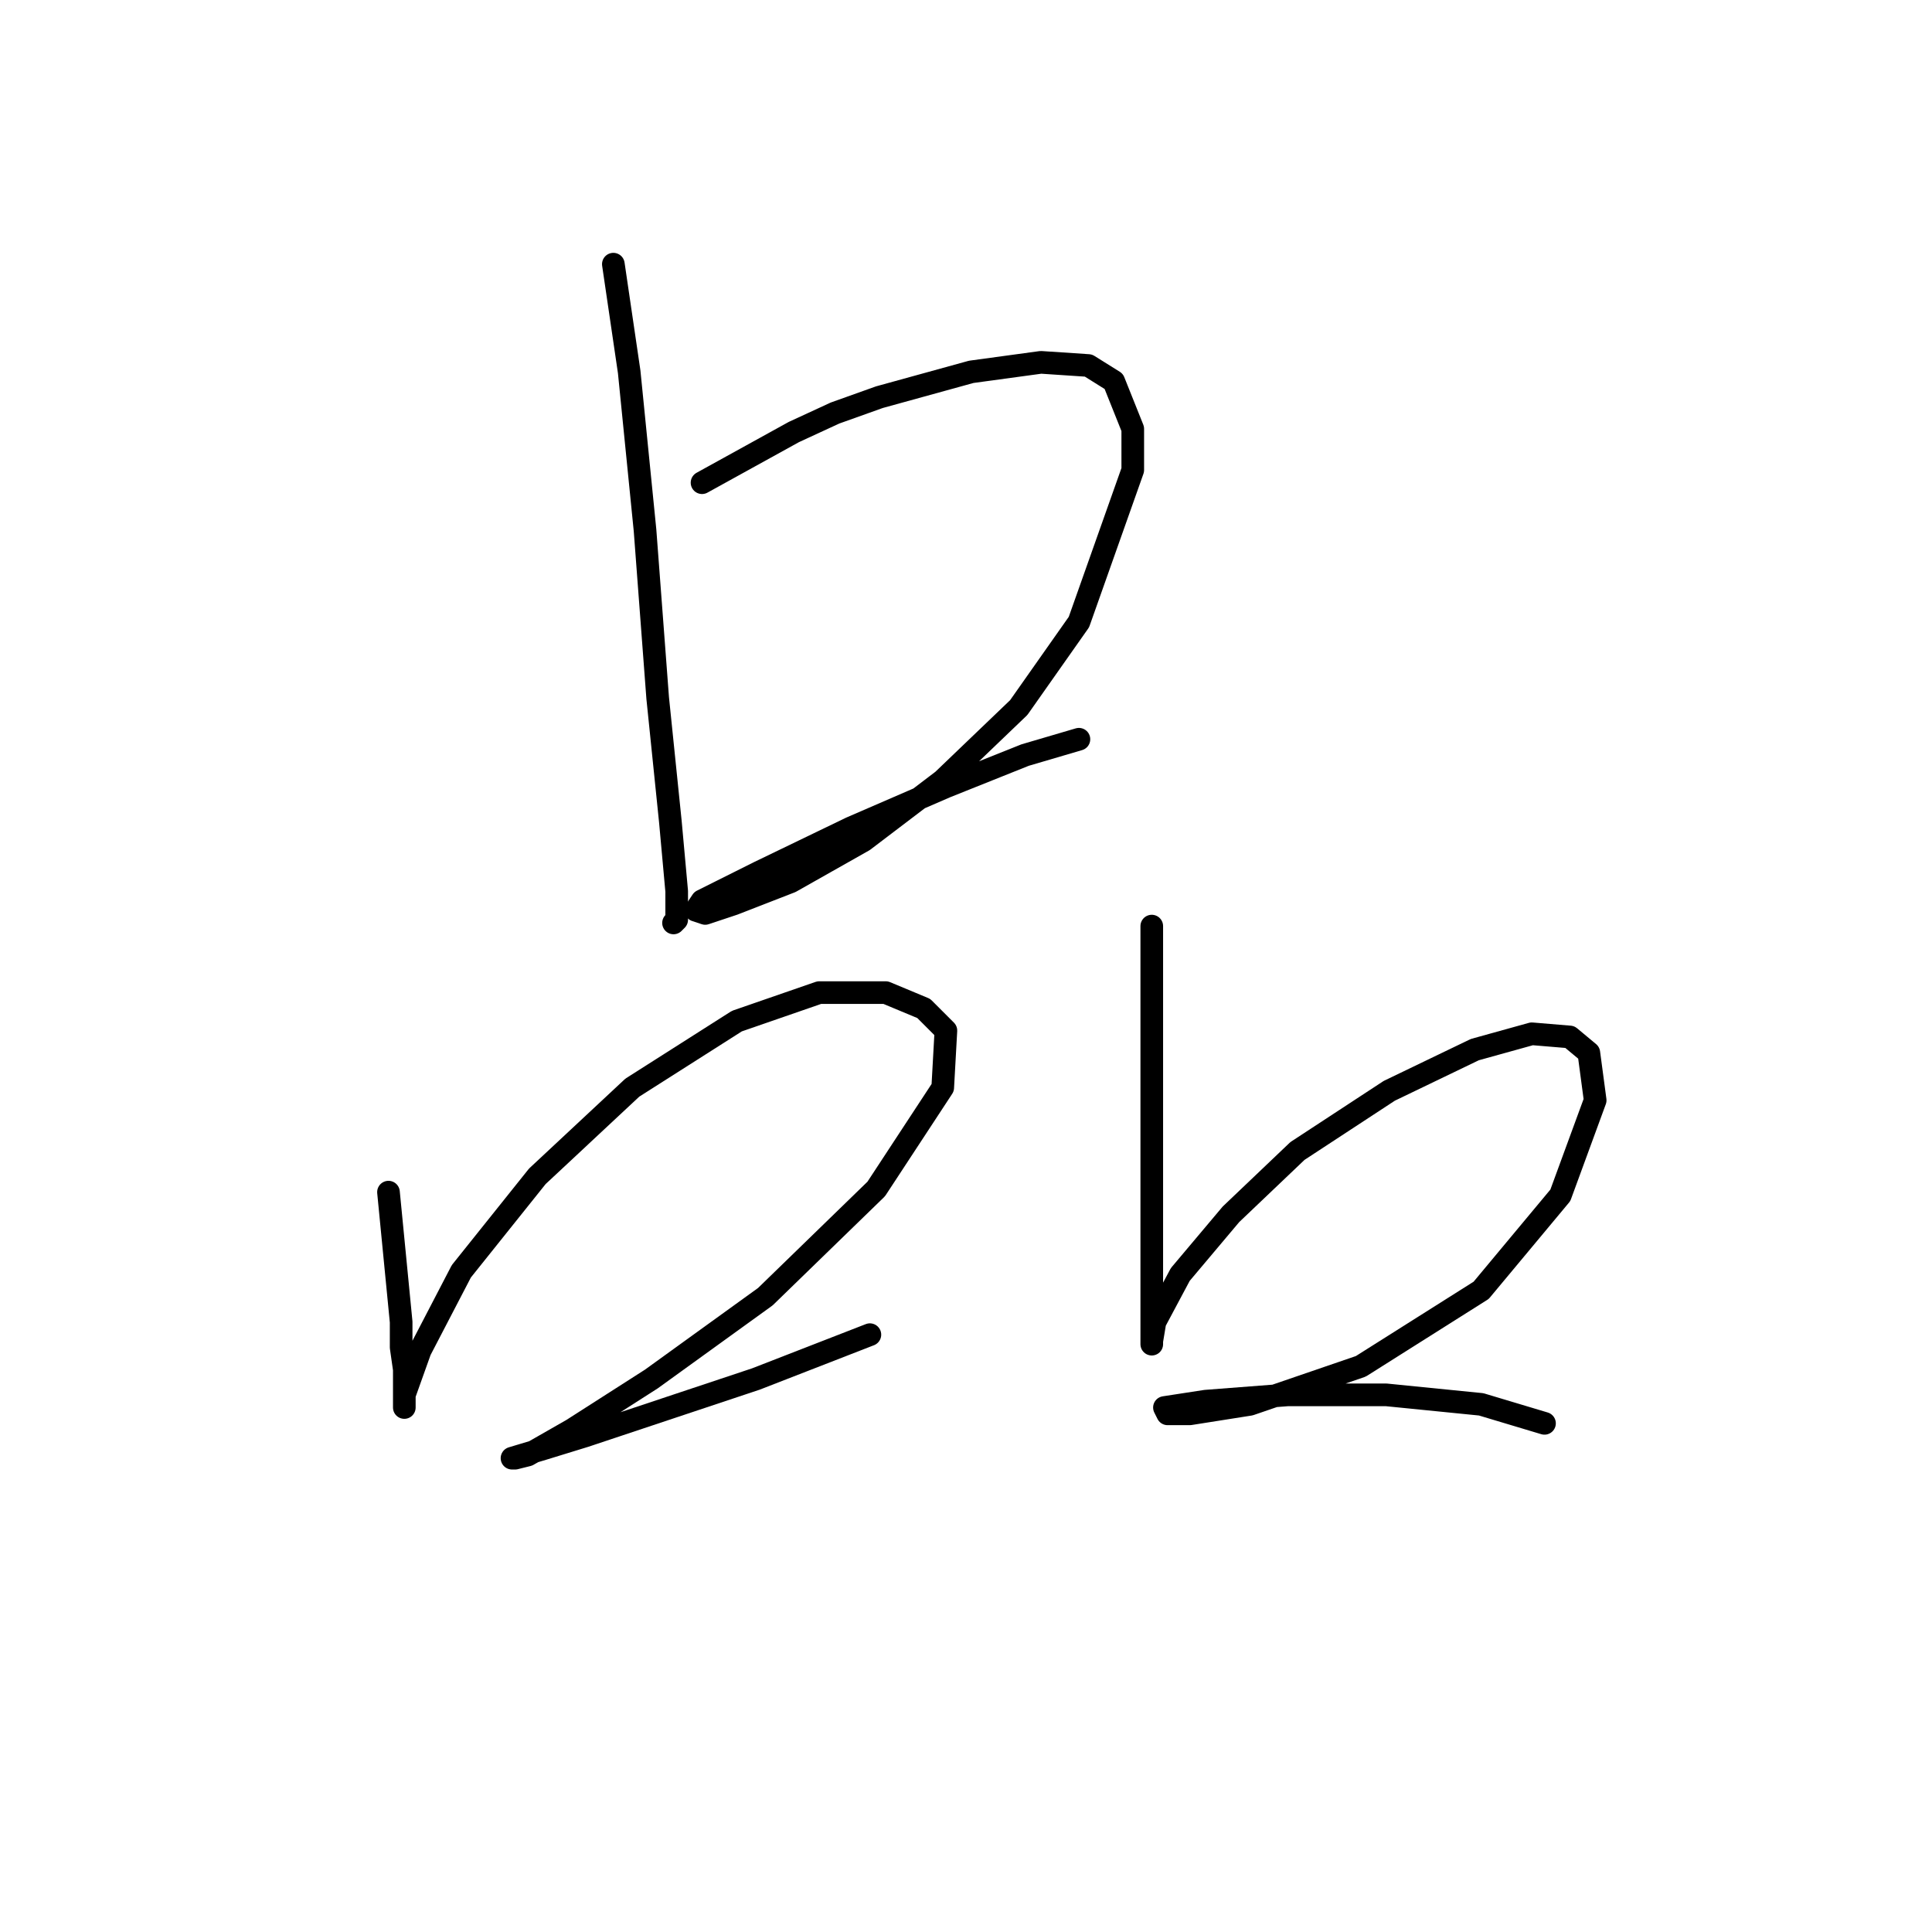 <?xml version="1.0" standalone="no"?>
    <svg width="256" height="256" xmlns="http://www.w3.org/2000/svg" version="1.1">
    <polyline stroke="black" stroke-width="3" stroke-linecap="round" fill="transparent" stroke-linejoin="round" points="81.272 35.003 83.37 49.272 85.469 70.255 87.147 92.497 88.826 108.864 89.665 118.097 89.665 121.874 89.246 122.294 89.246 122.294 " />
        <polyline stroke="black" stroke-width="3" stroke-linecap="round" fill="transparent" stroke-linejoin="round" points="93.023 63.96 105.193 57.245 110.649 54.727 116.524 52.629 128.694 49.272 137.927 48.013 144.222 48.432 147.579 50.531 150.097 56.826 150.097 62.281 142.963 82.425 134.989 93.756 124.917 103.409 114.426 111.382 104.773 116.838 97.219 119.776 93.442 121.035 92.183 120.615 93.023 119.356 100.577 115.579 112.747 109.704 125.337 104.248 135.829 100.051 142.963 97.953 142.963 97.953 " />
        <polyline stroke="black" stroke-width="3" stroke-linecap="round" fill="transparent" stroke-linejoin="round" points="51.476 157.965 53.154 175.172 53.154 178.529 53.574 181.467 53.574 185.244 53.574 186.503 53.574 186.083 53.574 184.824 55.672 178.949 61.128 168.457 71.2 155.867 83.79 144.116 97.639 135.303 108.55 131.526 117.363 131.526 122.399 133.625 125.337 136.562 124.917 144.116 116.104 157.546 101.416 171.814 86.308 182.726 75.816 189.44 69.941 192.798 68.262 193.217 67.843 193.217 72.039 191.958 77.495 190.28 100.157 182.726 115.265 176.85 115.265 176.85 " />
        <polyline stroke="black" stroke-width="3" stroke-linecap="round" fill="transparent" stroke-linejoin="round" points="152.615 122.713 152.615 135.303 152.615 147.893 152.615 153.769 152.615 164.68 152.615 171.814 152.615 174.332 152.615 177.27 152.615 178.109 152.615 177.69 153.035 175.172 156.392 168.877 163.107 160.903 171.92 152.51 184.09 144.536 195.421 139.08 202.975 136.982 208.011 137.402 210.529 139.5 211.369 145.795 206.752 158.385 196.261 170.975 180.313 181.047 165.625 186.083 157.651 187.342 154.714 187.342 154.294 186.503 159.75 185.663 170.661 184.824 183.671 184.824 196.261 186.083 204.654 188.601 204.654 188.601 " />
        </svg>